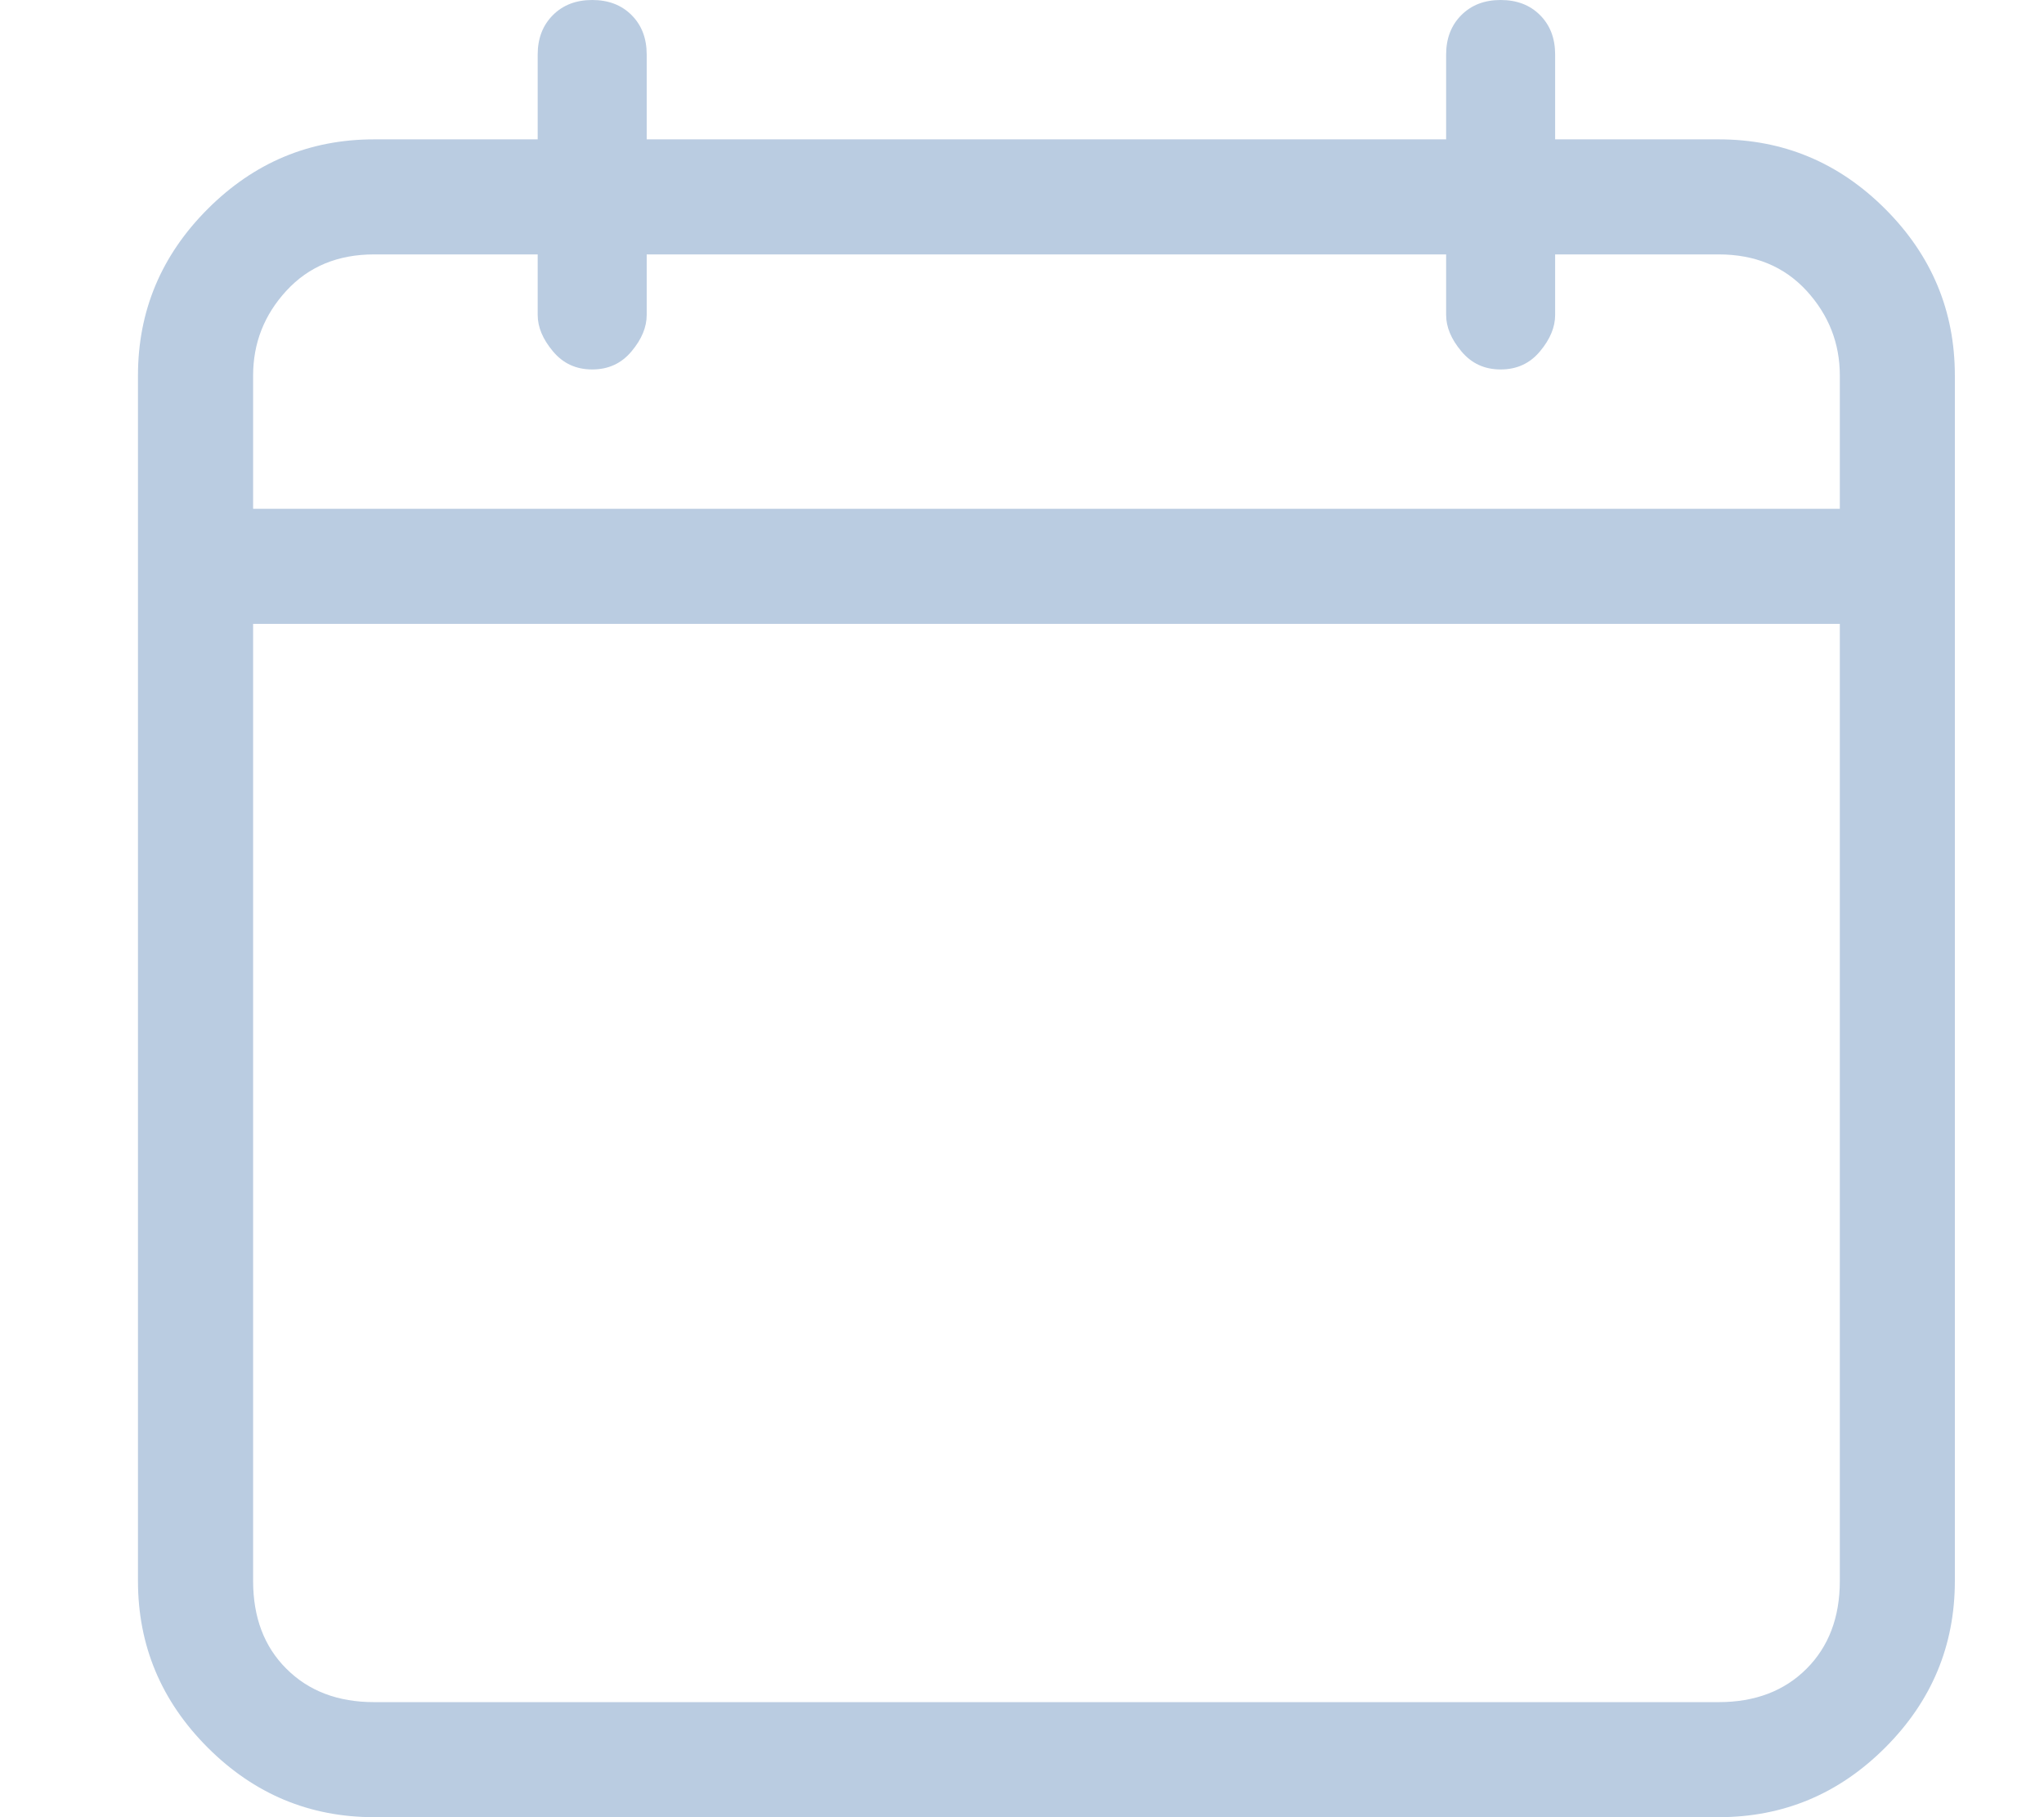 <svg width="18" height="16" viewBox="0 0 18 16" fill="none" xmlns="http://www.w3.org/2000/svg">
<g clip-path="url(#clip0_4_991)">
<path d="M15.135 1.227H13.695V0.48C13.695 0.338 13.651 0.222 13.562 0.133C13.473 0.044 13.358 0 13.215 0C13.073 0 12.958 0.044 12.869 0.133C12.78 0.222 12.735 0.338 12.735 0.48V1.227H5.695V0.48C5.695 0.338 5.651 0.222 5.562 0.133C5.473 0.044 5.358 0 5.215 0C5.073 0 4.958 0.044 4.869 0.133C4.78 0.222 4.735 0.338 4.735 0.48V1.227H3.295C2.726 1.227 2.238 1.431 1.829 1.84C1.42 2.249 1.215 2.738 1.215 3.307V13.92C1.215 14.489 1.42 14.978 1.829 15.387C2.238 15.796 2.726 16 3.295 16H15.135C15.704 16 16.193 15.796 16.602 15.387C17.011 14.978 17.215 14.489 17.215 13.92V3.307C17.215 2.738 17.011 2.249 16.602 1.84C16.193 1.431 15.704 1.227 15.135 1.227ZM3.295 2.24H4.735V2.773C4.735 2.88 4.78 2.987 4.869 3.093C4.958 3.2 5.073 3.253 5.215 3.253C5.358 3.253 5.473 3.2 5.562 3.093C5.651 2.987 5.695 2.88 5.695 2.773V2.24H12.735V2.773C12.735 2.88 12.78 2.987 12.869 3.093C12.958 3.2 13.073 3.253 13.215 3.253C13.358 3.253 13.473 3.2 13.562 3.093C13.651 2.987 13.695 2.88 13.695 2.773V2.24H15.135C15.455 2.24 15.713 2.347 15.909 2.56C16.104 2.773 16.202 3.022 16.202 3.307V4.48H2.229V3.307C2.229 3.022 2.326 2.773 2.522 2.56C2.718 2.347 2.975 2.24 3.295 2.24ZM15.135 14.987H3.295C2.975 14.987 2.718 14.889 2.522 14.693C2.326 14.498 2.229 14.24 2.229 13.92V5.493H16.202V13.92C16.202 14.24 16.104 14.498 15.909 14.693C15.713 14.889 15.455 14.987 15.135 14.987Z" fill="#BACCE1"/>
</g>
<defs>
<clipPath id="clip0_4_991">
<rect width="16.53" height="16" fill="white" transform="matrix(1 0 0 -1 0.95 16)"/>
</clipPath>
</defs>
</svg>
